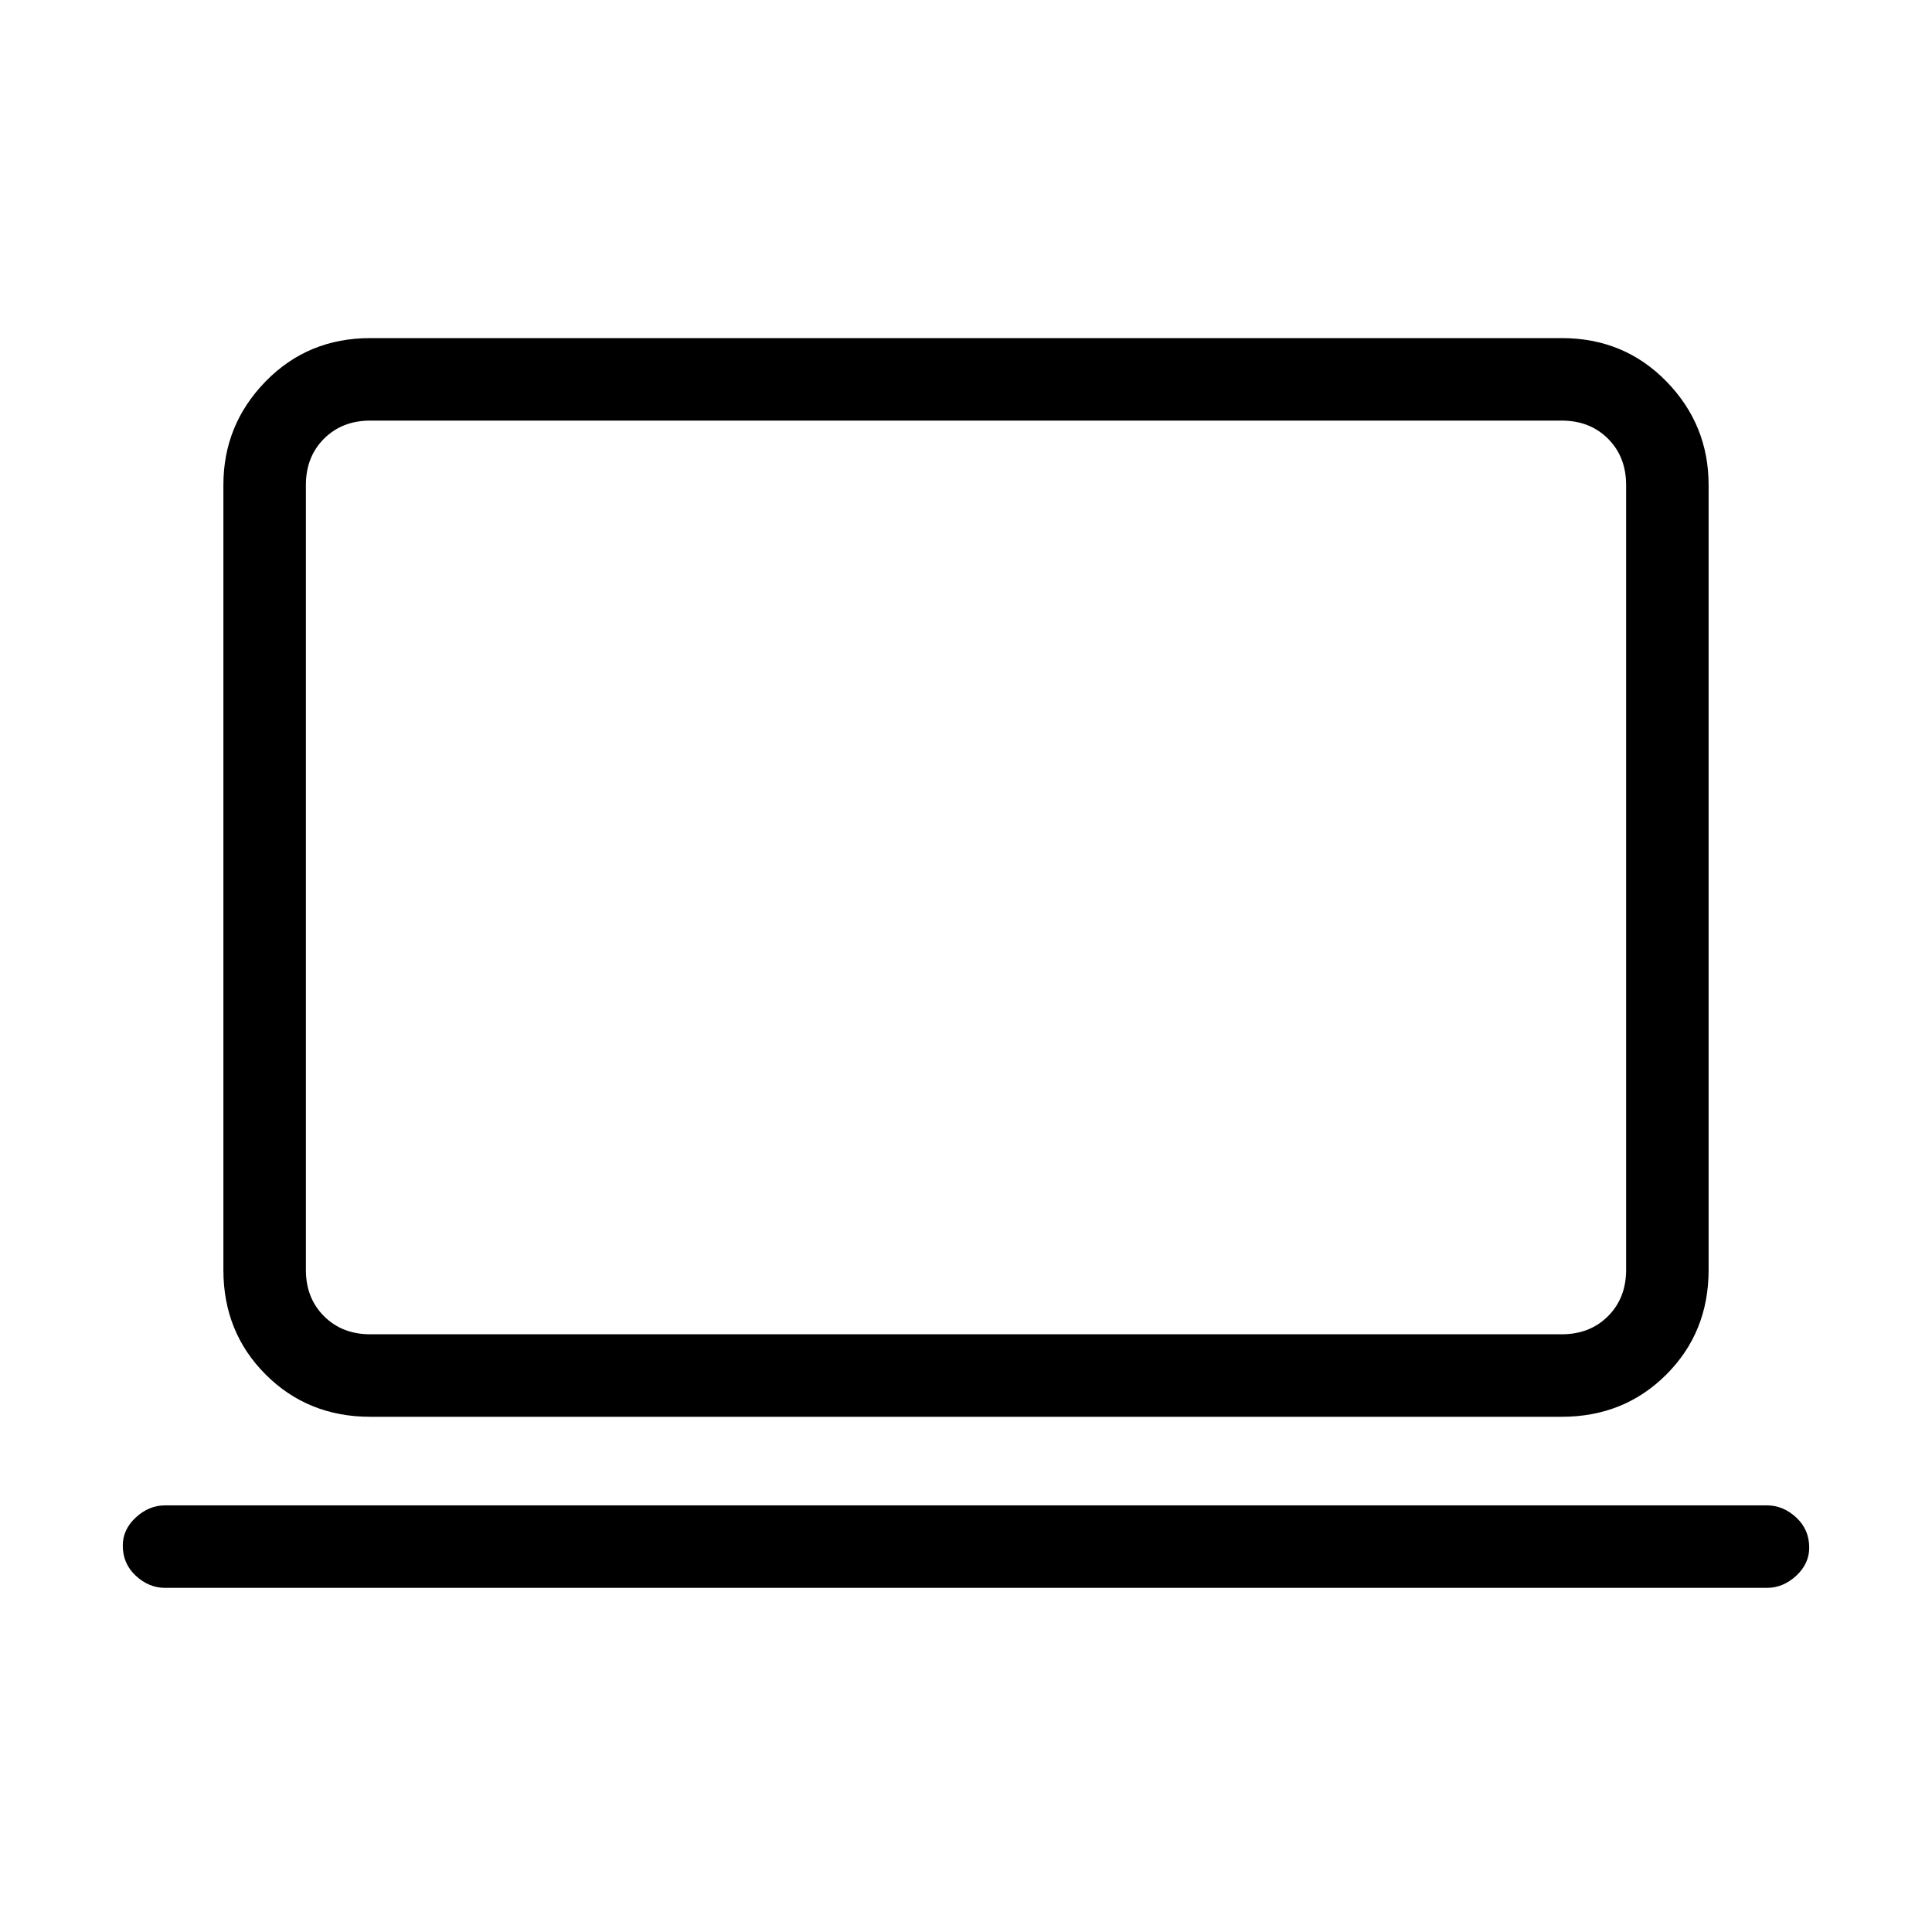 <svg xmlns="http://www.w3.org/2000/svg" height="40" width="40"><path d="M7.667 29.333q-1.292 0-2.167-.875-.875-.875-.875-2.166v-16.25q0-1.25.875-2.146Q6.375 7 7.667 7h24.666q1.292 0 2.167.896.875.896.875 2.146v16.25q0 1.291-.875 2.166t-2.167.875Zm0-1.708h24.666q.584 0 .959-.375t.375-.958v-16.25q0-.584-.375-.959t-.959-.375H7.667q-.584 0-.959.375t-.375.959v16.25q0 .583.375.958t.959.375Zm-4.25 5.25q-.334 0-.605-.25-.27-.25-.27-.625 0-.333.27-.583.271-.25.605-.25h33.166q.334 0 .605.25.27.25.27.625 0 .333-.27.583-.271.25-.605.25Zm2.916-5.25V8.708 27.625Z"/></svg>